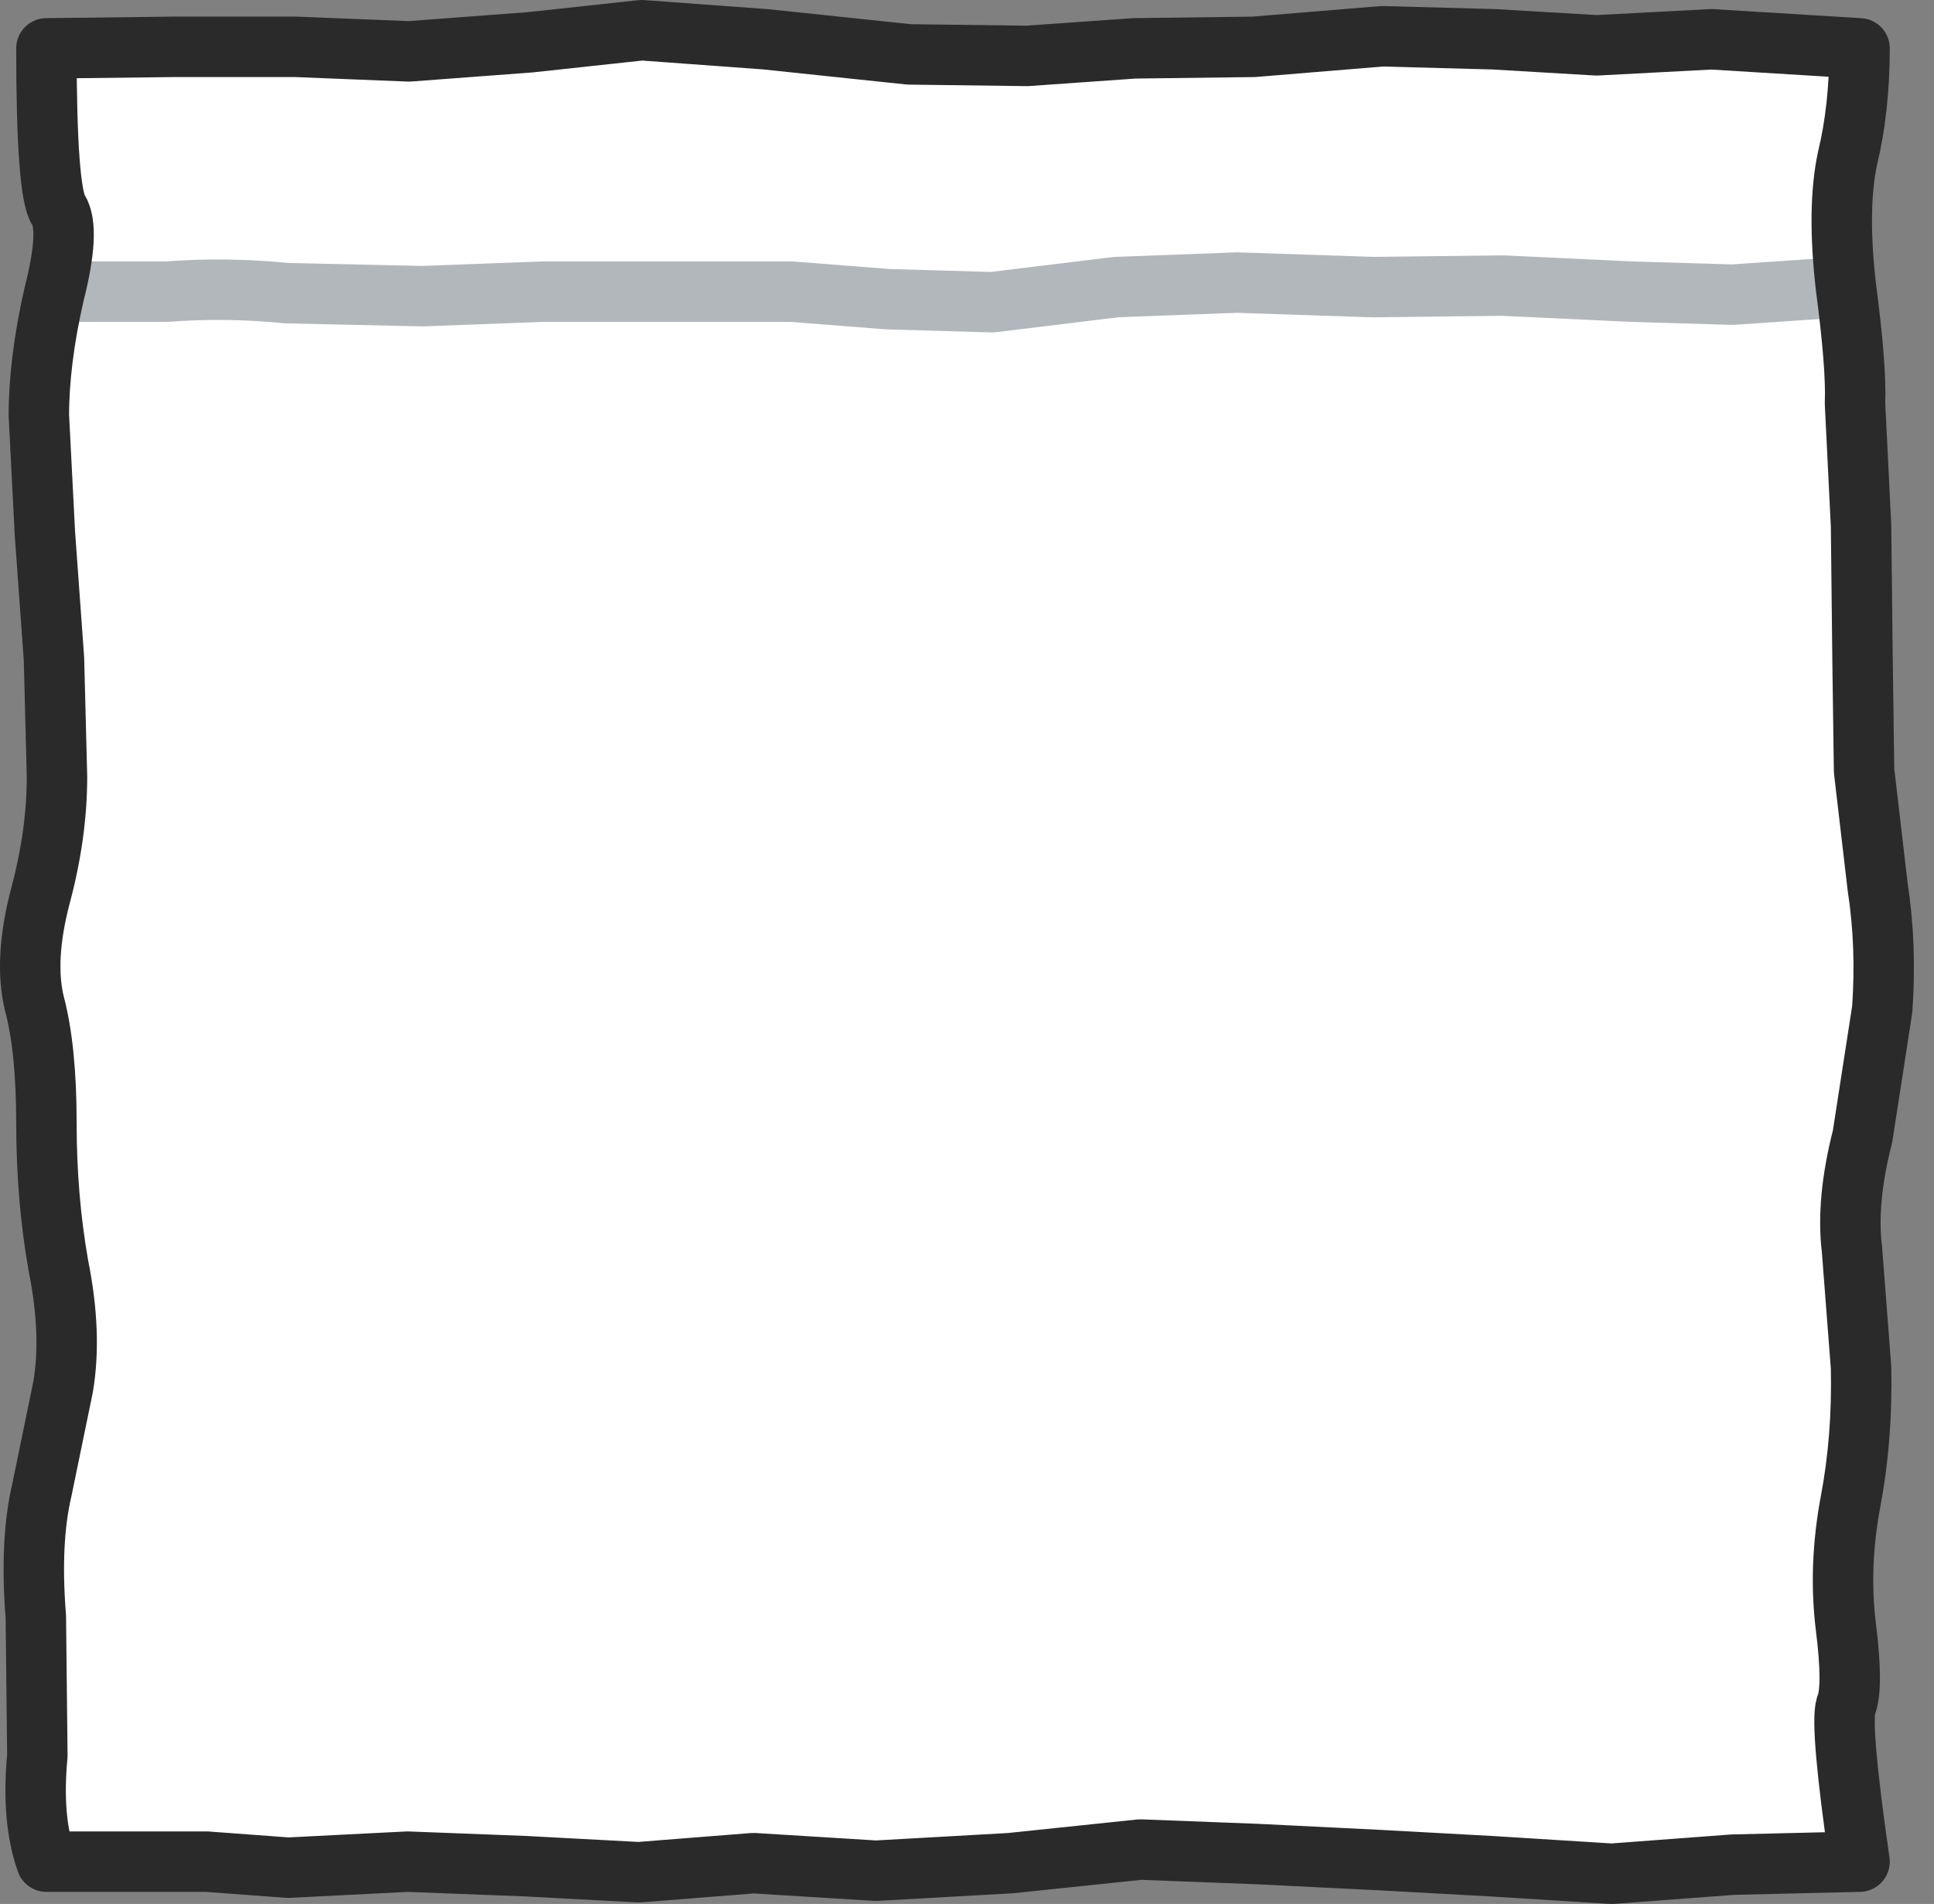 <svg width="64" height="63" viewBox="0 0 64 63" fill="none" xmlns="http://www.w3.org/2000/svg">
<rect x="0" y="0" width="64" height="63" fill="#808080" stroke="none"/>
<path d="M61.536 1.6V61.6H1.536V1.6H61.536Z" fill="white"/>
<path d="M2.165 9.65H5.536C6.836 9.55 8.153 9.567 9.486 9.7L13.986 9.8L17.986 9.65H21.886H26.186L29.386 9.9L32.836 10L36.936 9.5L40.936 9.35L45.436 9.5L49.736 9.45L53.986 9.65L57.336 9.75L61 9.5" stroke="#B2B7BB" stroke-width="2" stroke-linecap="round" stroke-linejoin="round"/>
<path d="M1.536 1.6L5.736 1.55H9.786L13.536 1.7L17.536 1.4L21.236 1L25.336 1.3L30.086 1.8L33.986 1.85L37.536 1.6L41.486 1.55L45.736 1.2L49.436 1.3L52.836 1.5L56.636 1.3L61.536 1.6C61.536 2.933 61.403 4.15 61.136 5.25C60.903 6.35 60.886 7.767 61.086 9.5C61.319 11.267 61.419 12.55 61.386 13.35L61.586 17.4L61.636 21.9L61.686 25.5L62.136 29.35C62.336 30.65 62.386 32 62.286 33.4L61.636 37.6C61.269 39.033 61.153 40.283 61.286 41.35L61.586 45.25C61.62 46.817 61.503 48.3 61.236 49.7C60.969 51.133 60.919 52.517 61.086 53.85C61.253 55.183 61.253 56.05 61.086 56.45C60.953 56.883 61.103 58.6 61.536 61.6L57.336 61.7L53.336 62L49.336 61.75L45.686 61.55L41.636 61.35L37.736 61.2L33.436 61.65L28.986 61.9L24.936 61.65L21.136 61.95L17.386 61.75L13.486 61.6L9.536 61.8L6.836 61.6H1.536C1.203 60.667 1.103 59.5 1.236 58.1L1.186 53.5C1.053 51.833 1.119 50.433 1.386 49.3L2.086 45.9C2.286 44.733 2.236 43.4 1.936 41.9C1.669 40.4 1.536 38.817 1.536 37.15C1.536 35.517 1.403 34.2 1.136 33.2C0.903 32.233 0.969 31.05 1.336 29.65C1.703 28.283 1.886 26.967 1.886 25.7L1.786 21.8L1.486 17.65L1.286 13.75C1.286 12.55 1.453 11.217 1.786 9.75C2.153 8.317 2.203 7.383 1.936 6.95C1.669 6.55 1.536 4.767 1.536 1.6Z" stroke="#2A2A2A" stroke-width="2" stroke-linecap="round" stroke-linejoin="round"/>
</svg>
